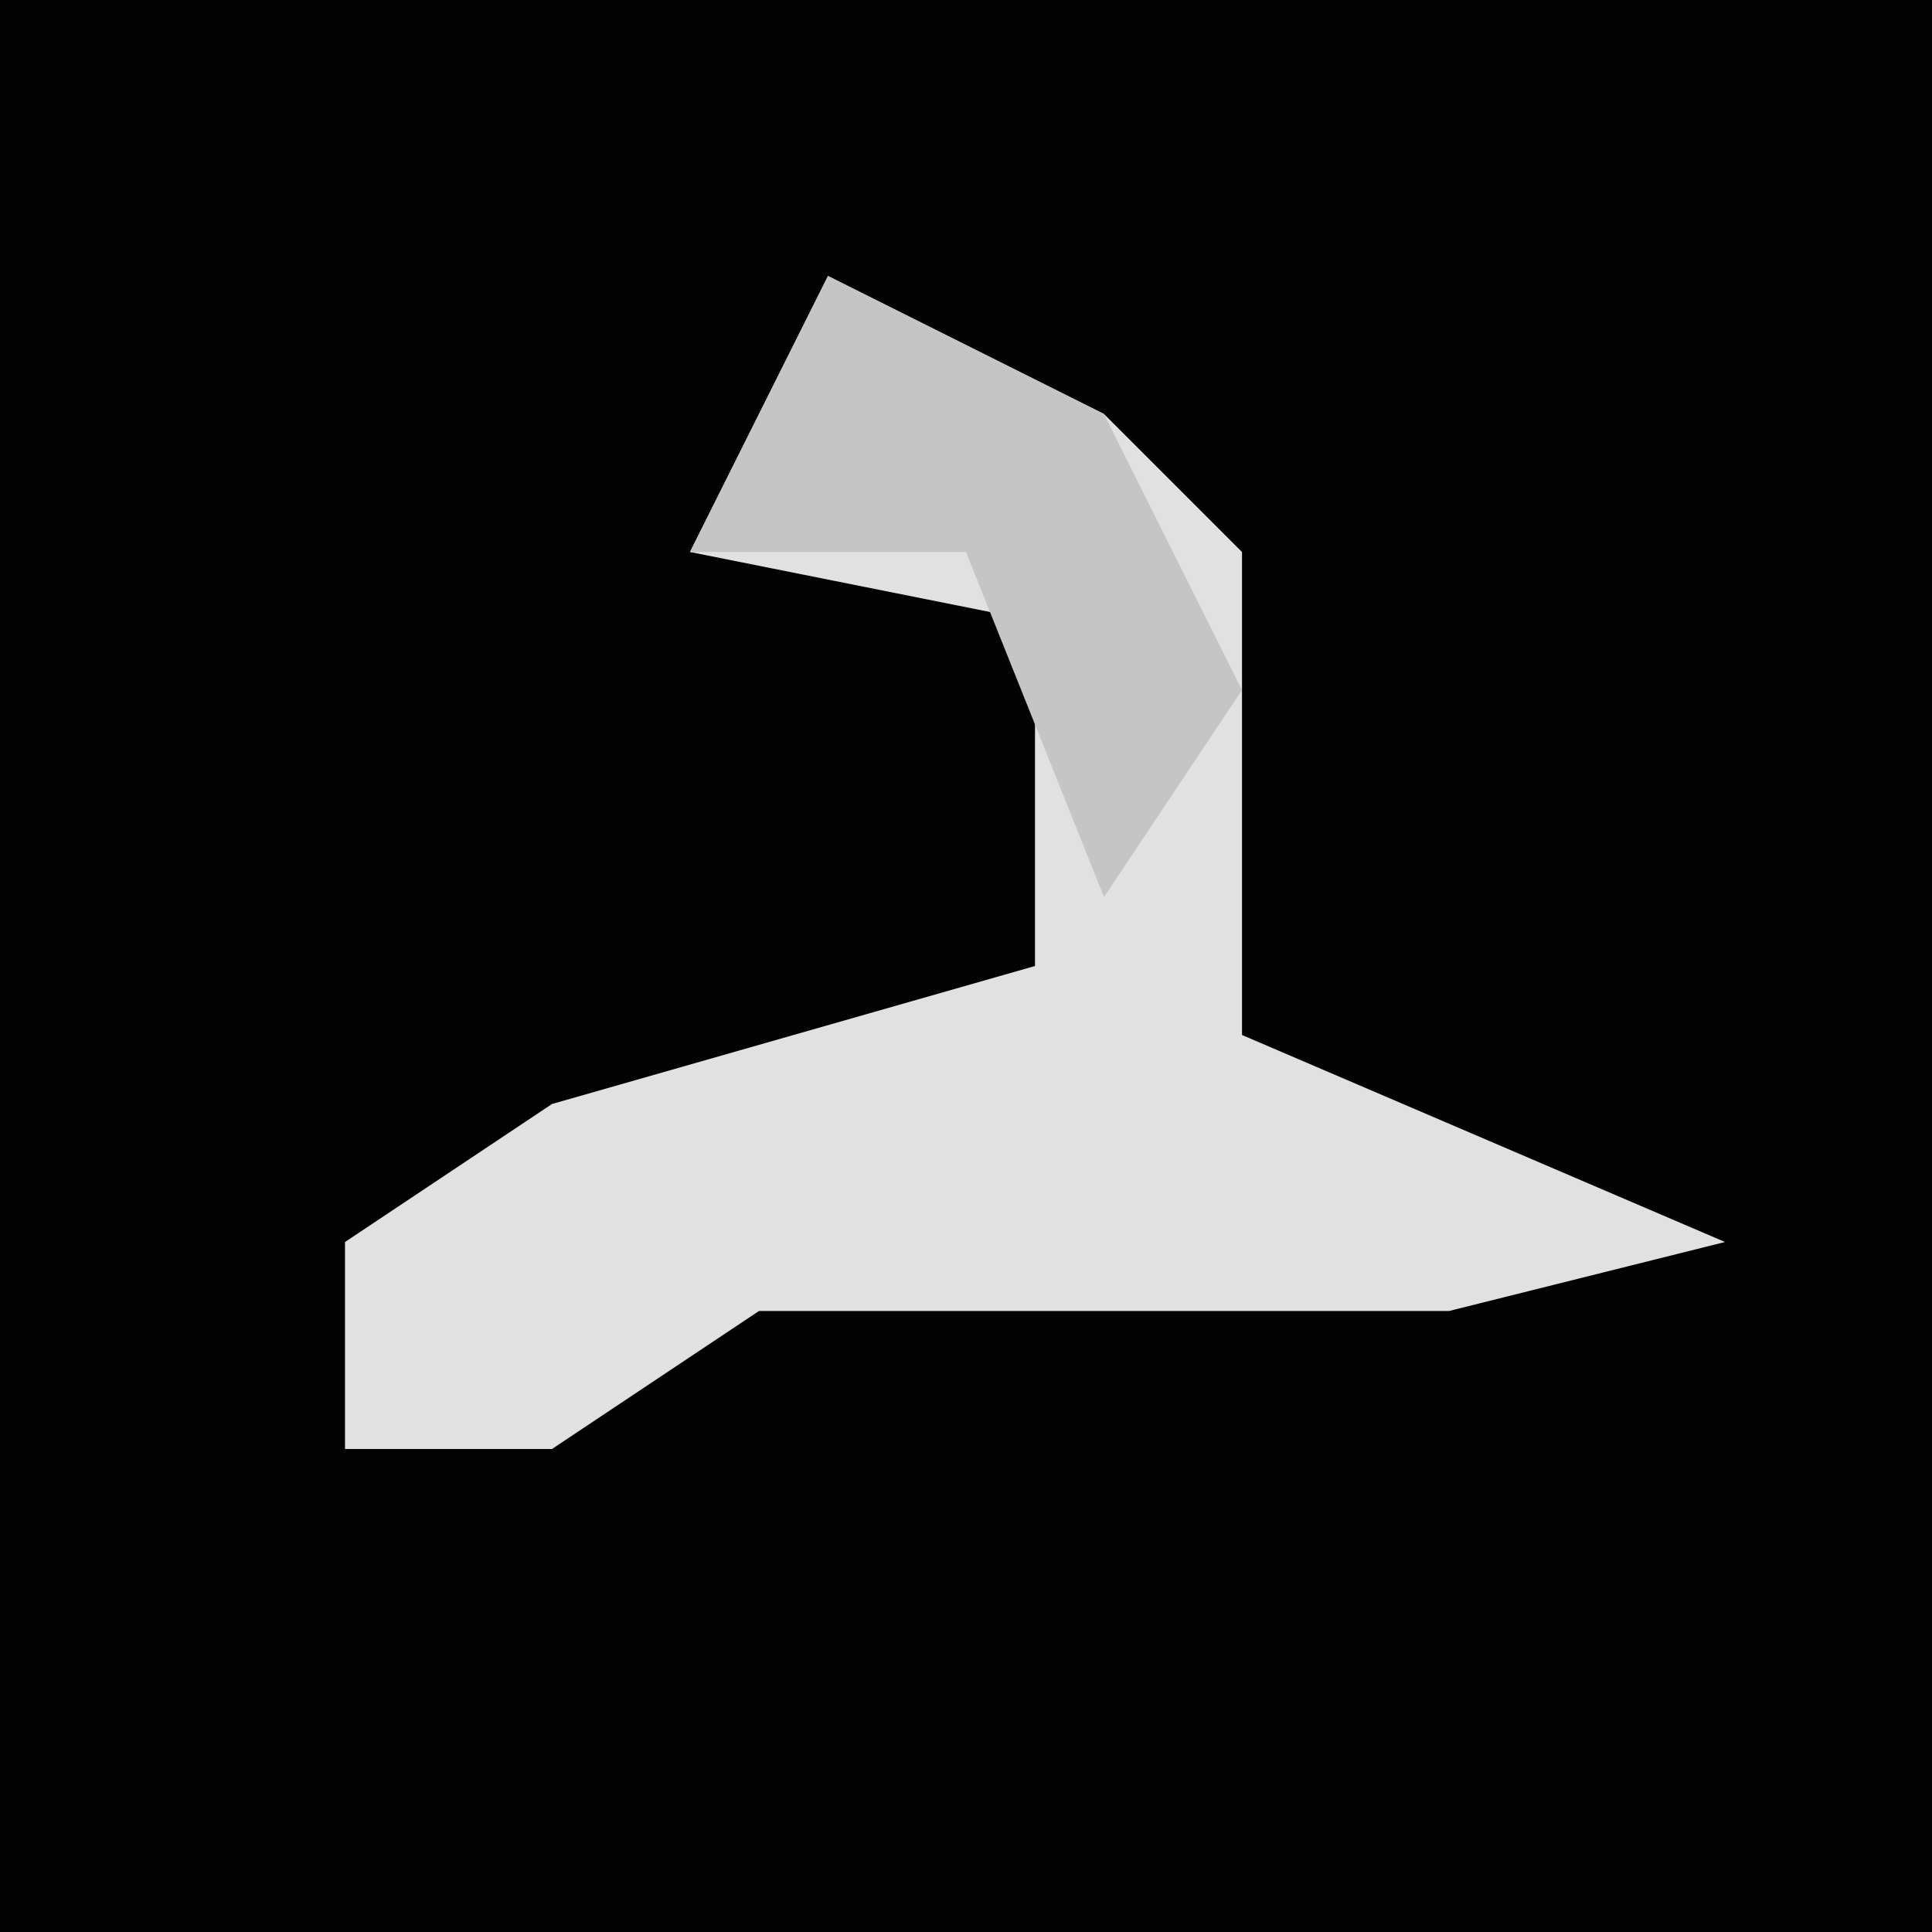<?xml version="1.0" encoding="UTF-8"?>
<svg version="1.1" xmlns="http://www.w3.org/2000/svg" width="28" height="28">
<path d="M0,0 L28,0 L28,28 L0,28 Z " fill="#030303" transform="translate(0,0)"/>
<path d="M0,0 L4,2 L6,4 L6,11 L13,14 L9,15 L-1,15 L-4,17 L-7,17 L-7,14 L-4,12 L3,10 L3,5 L-2,4 Z " fill="#E1E1E1" transform="translate(12,4)"/>
<path d="M0,0 L4,2 L6,6 L4,9 L2,4 L-2,4 Z " fill="#C5C5C5" transform="translate(12,4)"/>
</svg>
